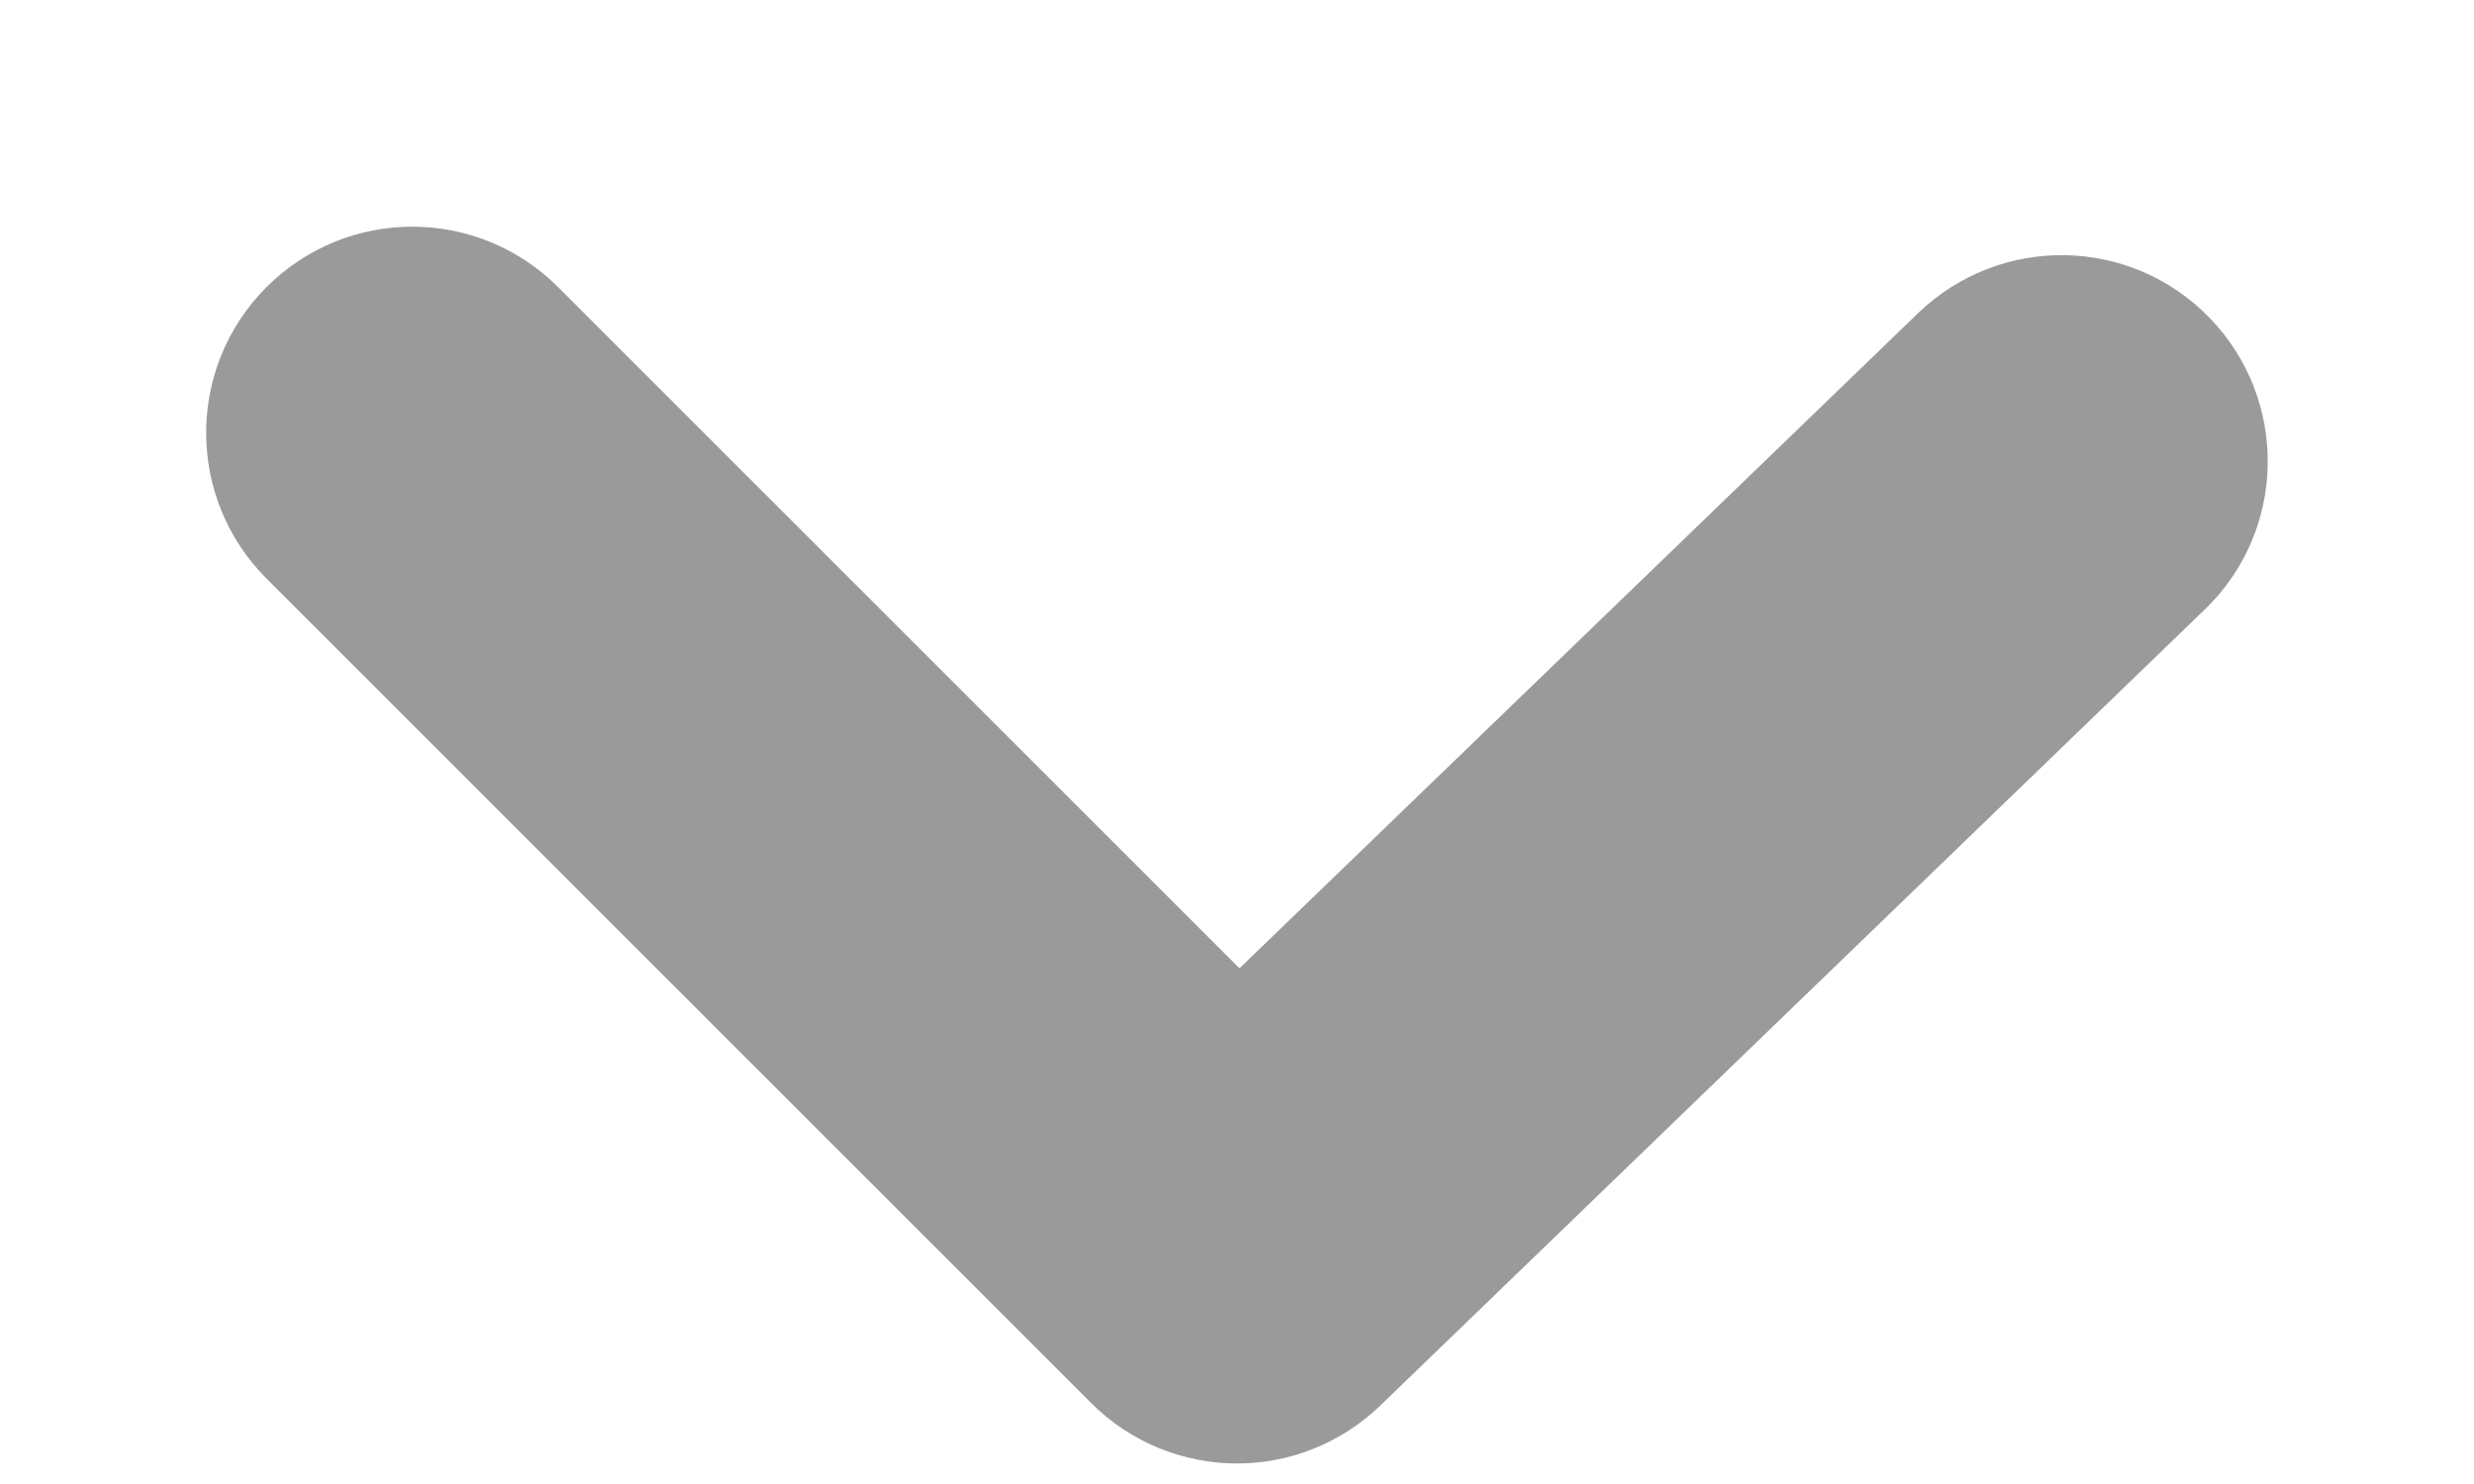 <svg width="10" height="6" viewBox="0 0 10 6" fill="none" xmlns="http://www.w3.org/2000/svg">
<path fill-rule="evenodd" clip-rule="evenodd" d="M5 5.917C4.787 5.917 4.573 5.835 4.411 5.673L1.077 2.339C0.752 2.013 0.752 1.487 1.077 1.161C1.403 0.835 1.93 0.835 2.256 1.161L5.01 3.915L7.754 1.265C8.087 0.946 8.612 0.955 8.932 1.286C9.252 1.617 9.243 2.145 8.912 2.464L5.579 5.683C5.417 5.839 5.208 5.917 5 5.917" fill="#9A9A9A"/>
</svg>
